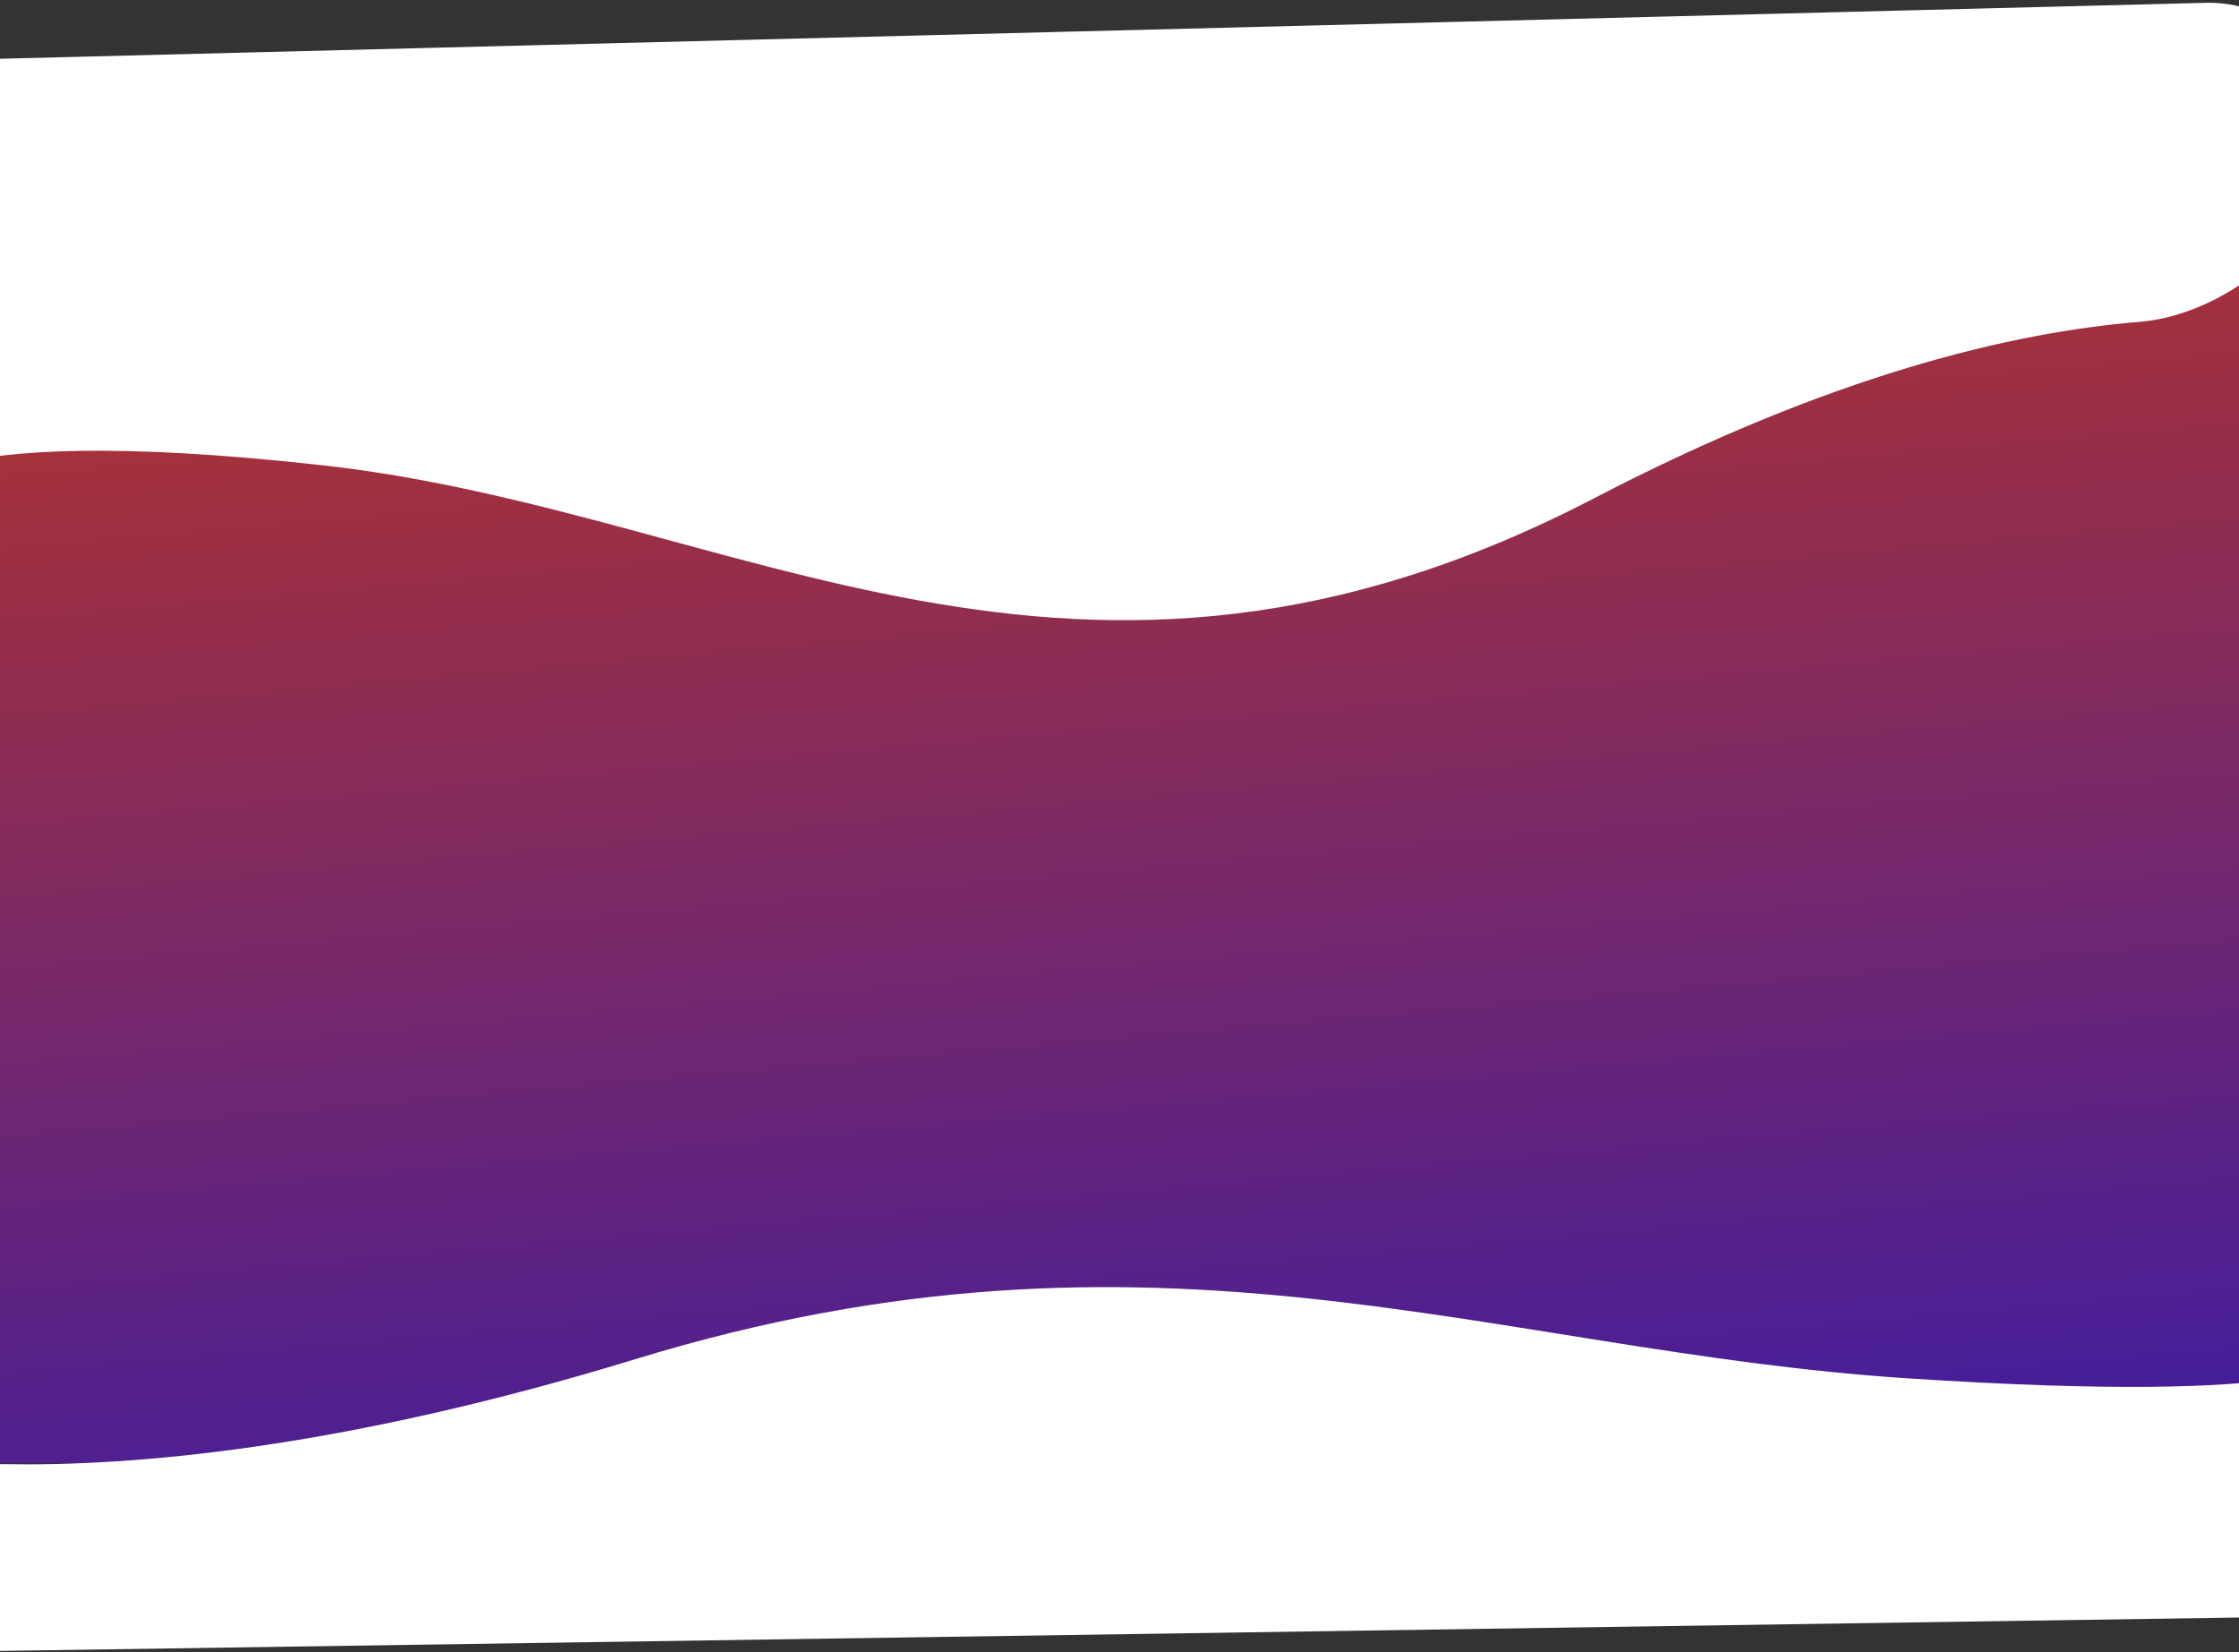 <svg xmlns="http://www.w3.org/2000/svg" width="1787" height="1319" fill="none" viewBox="0 0 1787 1319">
    <rect x="0" y="0" width="1787" height="1319" fill="#333333" stroke="none"/>
    <path fill="url(#paint0_linear)" d="M-11.646 51.115H1791.644V1168.085H-11.646z" opacity=".8"/>
    <path fill="#fff" d="M-82.972 397.674s8.19-63.266 340.704-26.21 599.508 242.219 1014.738 26.21c188.64-98.133 333.34-132.471 435.08-140.725 79.21-6.426 166.91-86.468 155.19-165.073l-.65-4.406c-7.45-49.948-50.96-86.508-101.45-85.227L-109.999 49.71M1862.97 1084.89s-8.19 37.25-340.7 15.43c-332.52-21.81-599.511-142.593-1014.744-15.43-236.557 72.45-404.003 85.83-504.308 83.94-51.028-.96-97.739 49.56-85.213 99.04 7.588 29.97 34.77 50.8 65.682 50.34L1890 1289.74"/>
    <defs>
        <linearGradient id="paint0_linear" x1="1053.5" x2="1224.83" y1="-234.829" y2="1713.51" gradientUnits="userSpaceOnUse">
            <stop offset=".063" stop-color="#F53B0A"/>
            <stop offset="1" stop-color="#000AFF"/>
        </linearGradient>
    </defs>
</svg>
